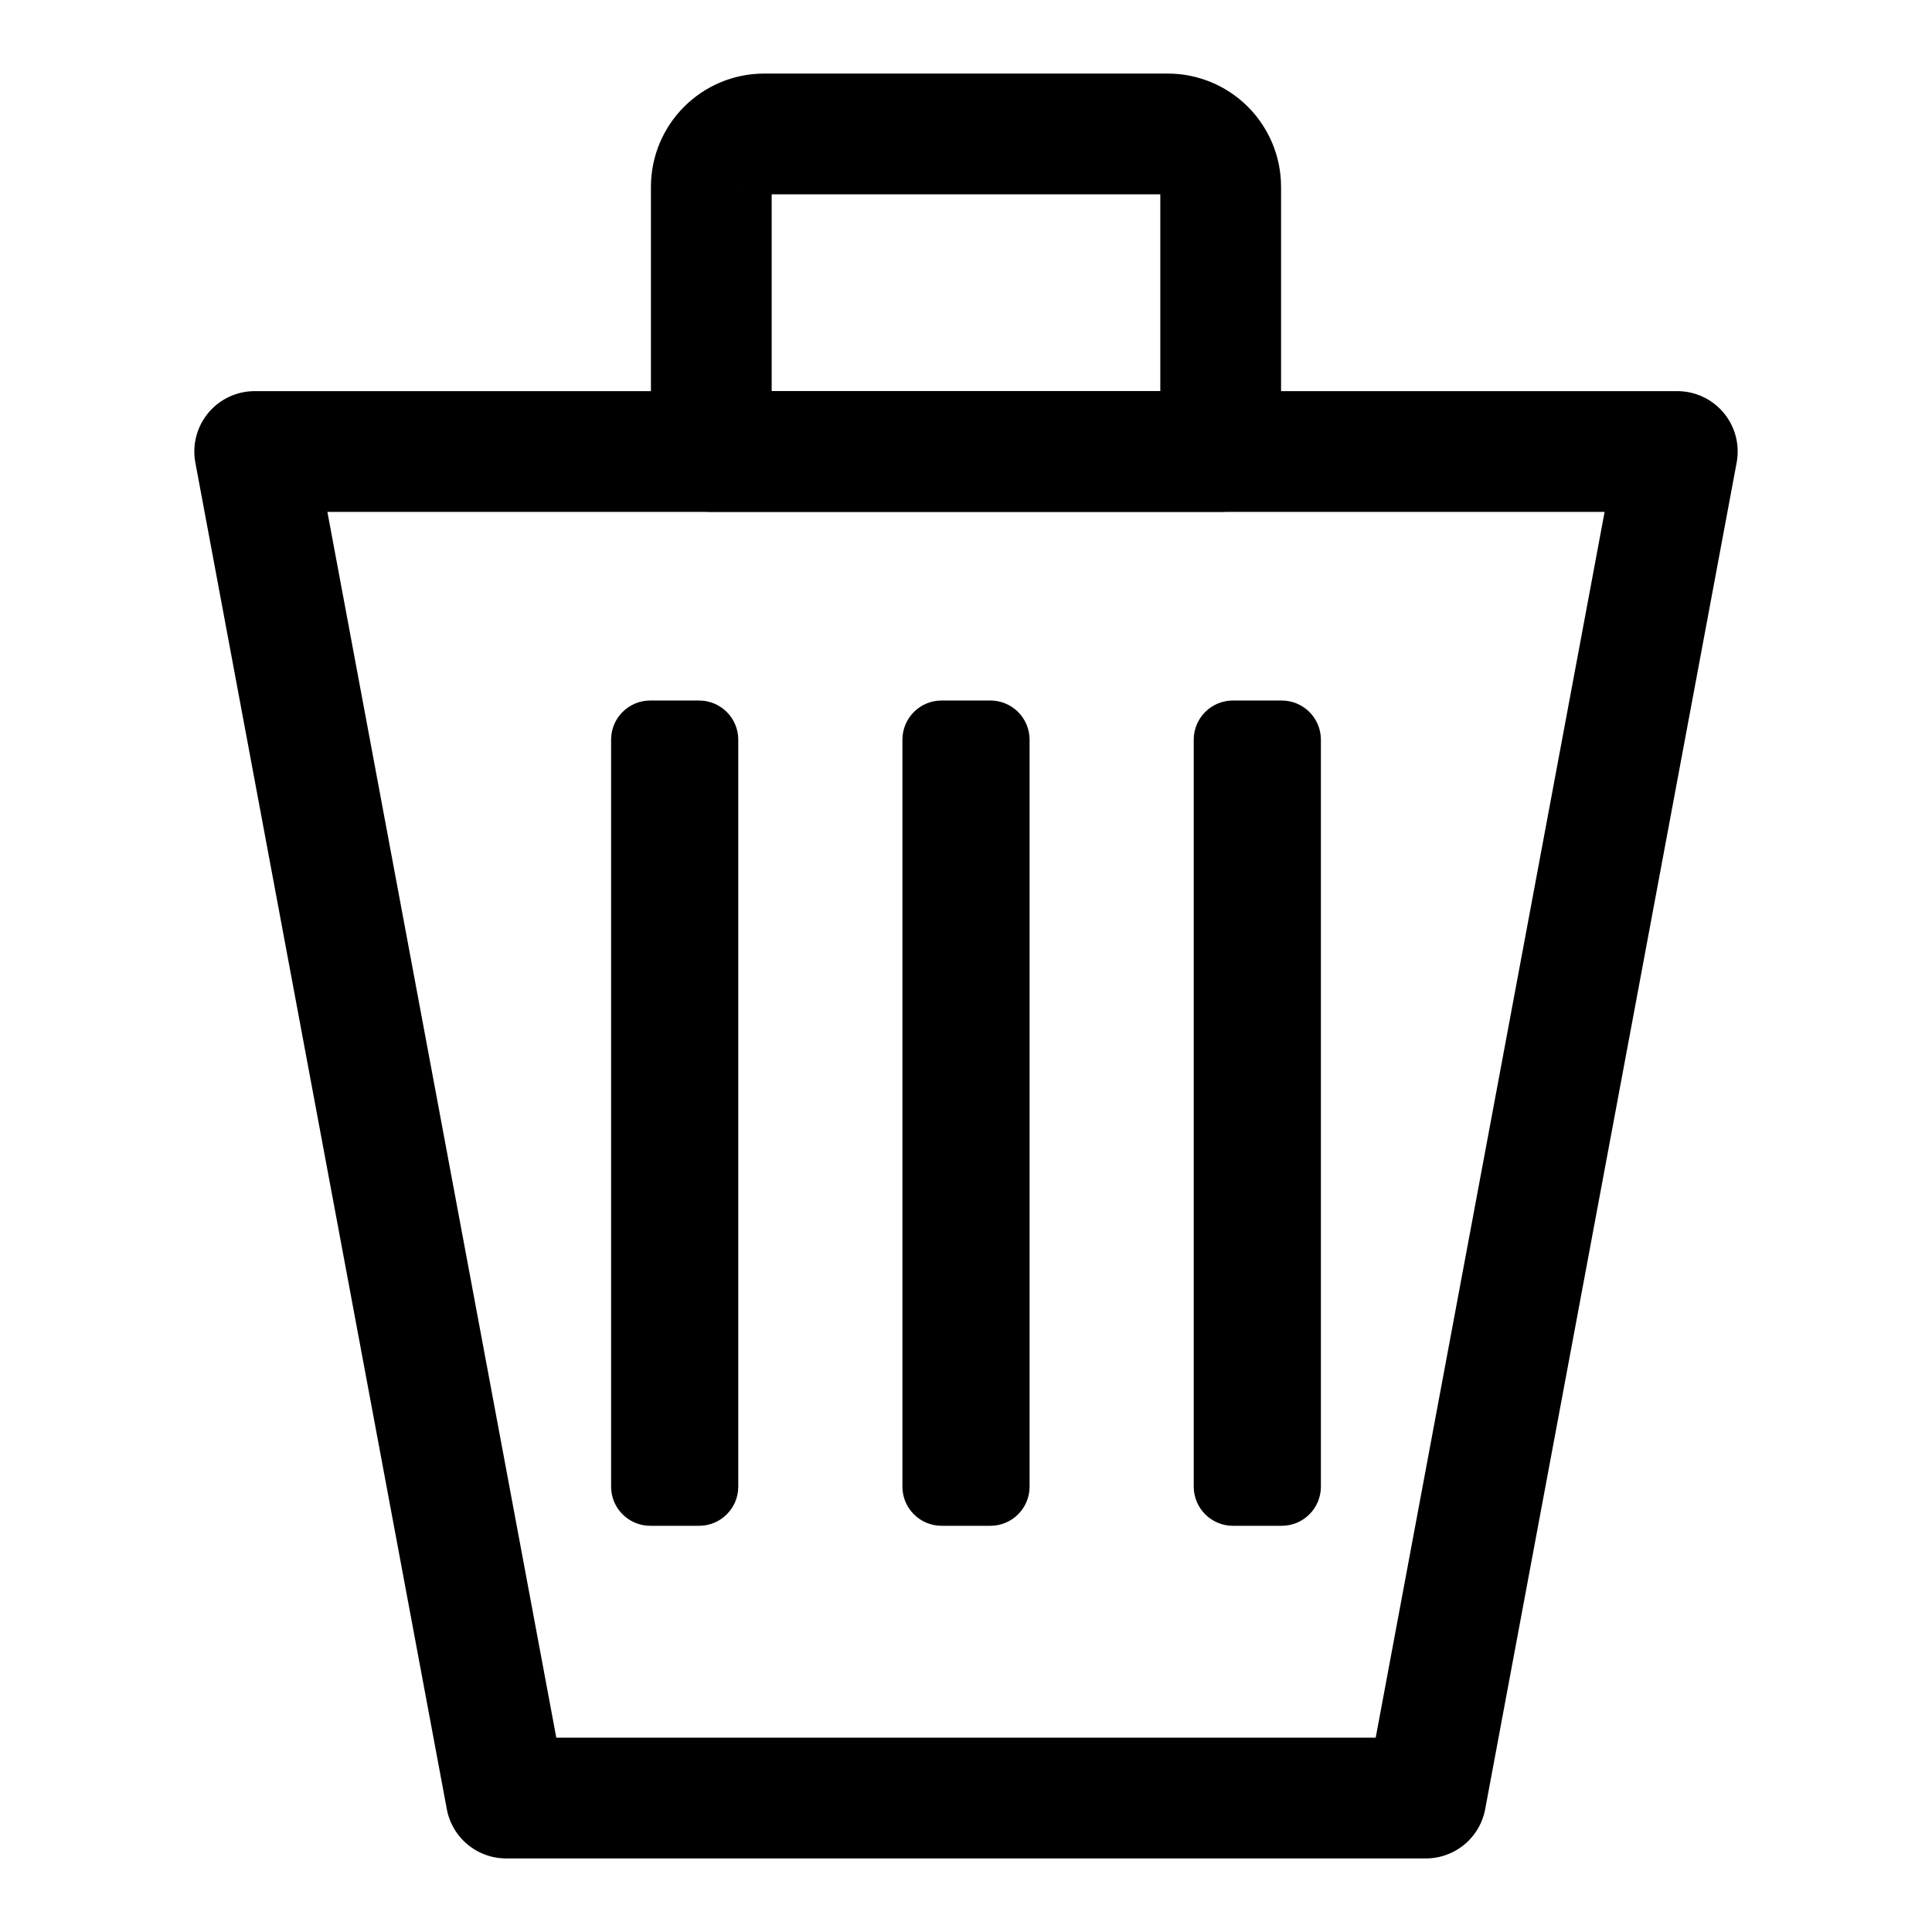 <svg version="1.1" viewBox="0.0 0.0 256.0 256.0" fill="none" stroke="none" stroke-linecap="square" stroke-miterlimit="10" xmlns:xlink="http://www.w3.org/1999/xlink" xmlns="http://www.w3.org/2000/svg"><clipPath id="p.0"><path d="m0 0l256.0 0l0 256.0l-256.0 0l0 -256.0z" clip-rule="nonzero"/></clipPath><g clip-path="url(#p.0)"><path fill="#000000" fill-opacity="0.0" d="m0 0l256.0 0l0 256.0l-256.0 0z" fill-rule="evenodd"/><path fill="#000000" fill-opacity="0.0" d="m33.748 59.827l33.321 178.425l121.862 0l33.321 -178.425z" fill-rule="evenodd"/><path stroke="#000000" stroke-width="16.0" stroke-linejoin="round" stroke-linecap="butt" d="m33.748 59.827l33.321 178.425l121.862 0l33.321 -178.425z" fill-rule="evenodd"/><path fill="#000000" fill-opacity="0.0" d="m101.265 17.748l53.47 0c1.86 0 3.644 0.739 4.959 2.054c1.315 1.315 2.054 3.099 2.054 4.959l0 35.065c0 3.1280518E-4 -2.593994E-4 5.645752E-4 -5.645752E-4 5.645752E-4l-67.496 -5.645752E-4l0 0c-3.1280518E-4 0 -5.645752E-4 -2.5177002E-4 -5.645752E-4 -5.607605E-4l5.645752E-4 -35.065l0 0c0 -3.873 3.14 -7.013 7.013 -7.013z" fill-rule="evenodd"/><path stroke="#000000" stroke-width="16.0" stroke-linejoin="round" stroke-linecap="butt" d="m101.265 17.748l53.47 0c1.86 0 3.644 0.739 4.959 2.054c1.315 1.315 2.054 3.099 2.054 4.959l0 35.065c0 3.1280518E-4 -2.593994E-4 5.645752E-4 -5.645752E-4 5.645752E-4l-67.496 -5.645752E-4l0 0c-3.1280518E-4 0 -5.645752E-4 -2.5177002E-4 -5.645752E-4 -5.607605E-4l5.645752E-4 -35.065l0 0c0 -3.873 3.14 -7.013 7.013 -7.013z" fill-rule="evenodd"/><path fill="#000000" d="m119.575 98.011l0 0c0 -2.866 2.323 -5.189 5.189 -5.189l6.472 0l0 0c1.376 0 2.696 0.547 3.669 1.52c0.973 0.973 1.52 2.293 1.52 3.669l0 98.975c0 2.866 -2.323 5.189 -5.189 5.189l-6.472 0c-2.866 0 -5.189 -2.323 -5.189 -5.189z" fill-rule="evenodd"/><path fill="#000000" d="m80.974 98.011l0 0c0 -2.866 2.323 -5.189 5.189 -5.189l6.472 0l0 0c1.376 0 2.696 0.547 3.669 1.52c0.973 0.973 1.52 2.293 1.52 3.669l0 98.975c0 2.866 -2.323 5.189 -5.189 5.189l-6.472 0c-2.866 0 -5.189 -2.323 -5.189 -5.189z" fill-rule="evenodd"/><path fill="#000000" d="m158.176 98.011l0 0c0 -2.866 2.323 -5.189 5.189 -5.189l6.472 0l0 0c1.376 0 2.696 0.547 3.669 1.52c0.973 0.973 1.52 2.293 1.52 3.669l0 98.975c0 2.866 -2.323 5.189 -5.189 5.189l-6.472 0c-2.866 0 -5.189 -2.323 -5.189 -5.189z" fill-rule="evenodd"/></g></svg>